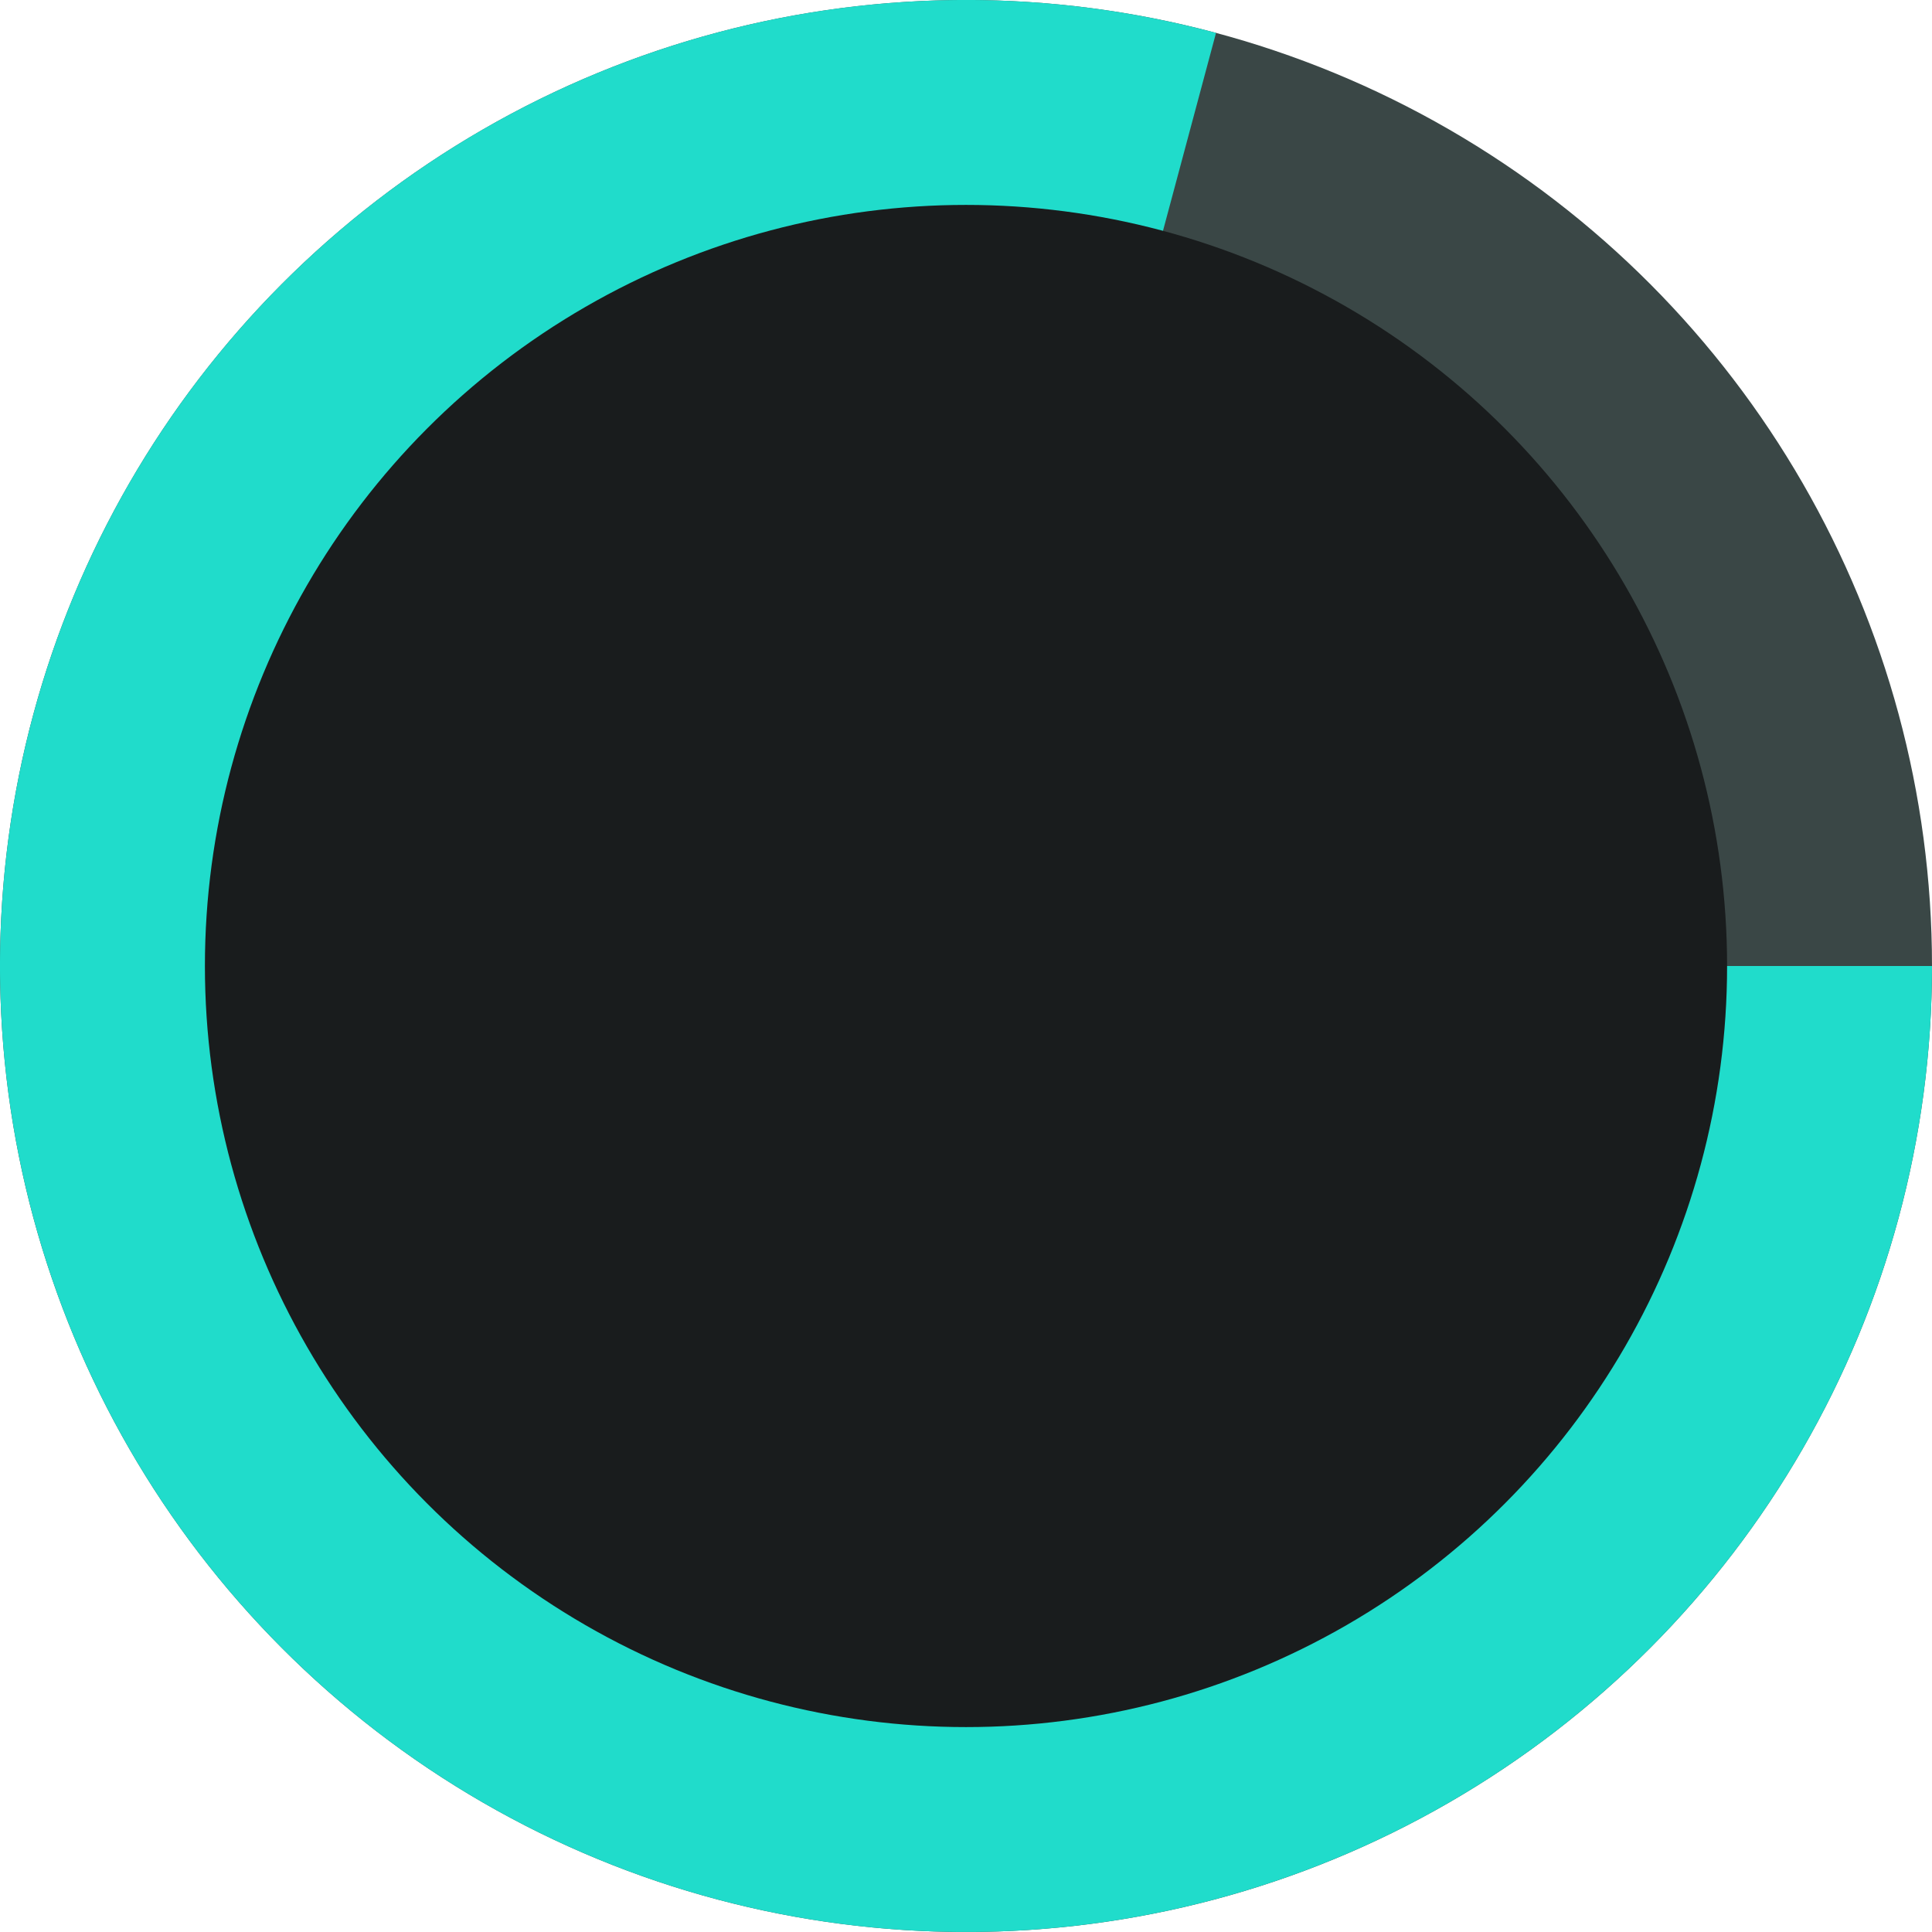 <svg width="66" height="66" fill="none" xmlns="http://www.w3.org/2000/svg"><circle cx="33" cy="33" r="33" fill="#3A4746"/><path d="M66 33A33 33 0 1141.541 1.124L33 33h33z" fill="#20DCCB"/><circle cx="33" cy="33" r="26" fill="#191C1D"/></svg>